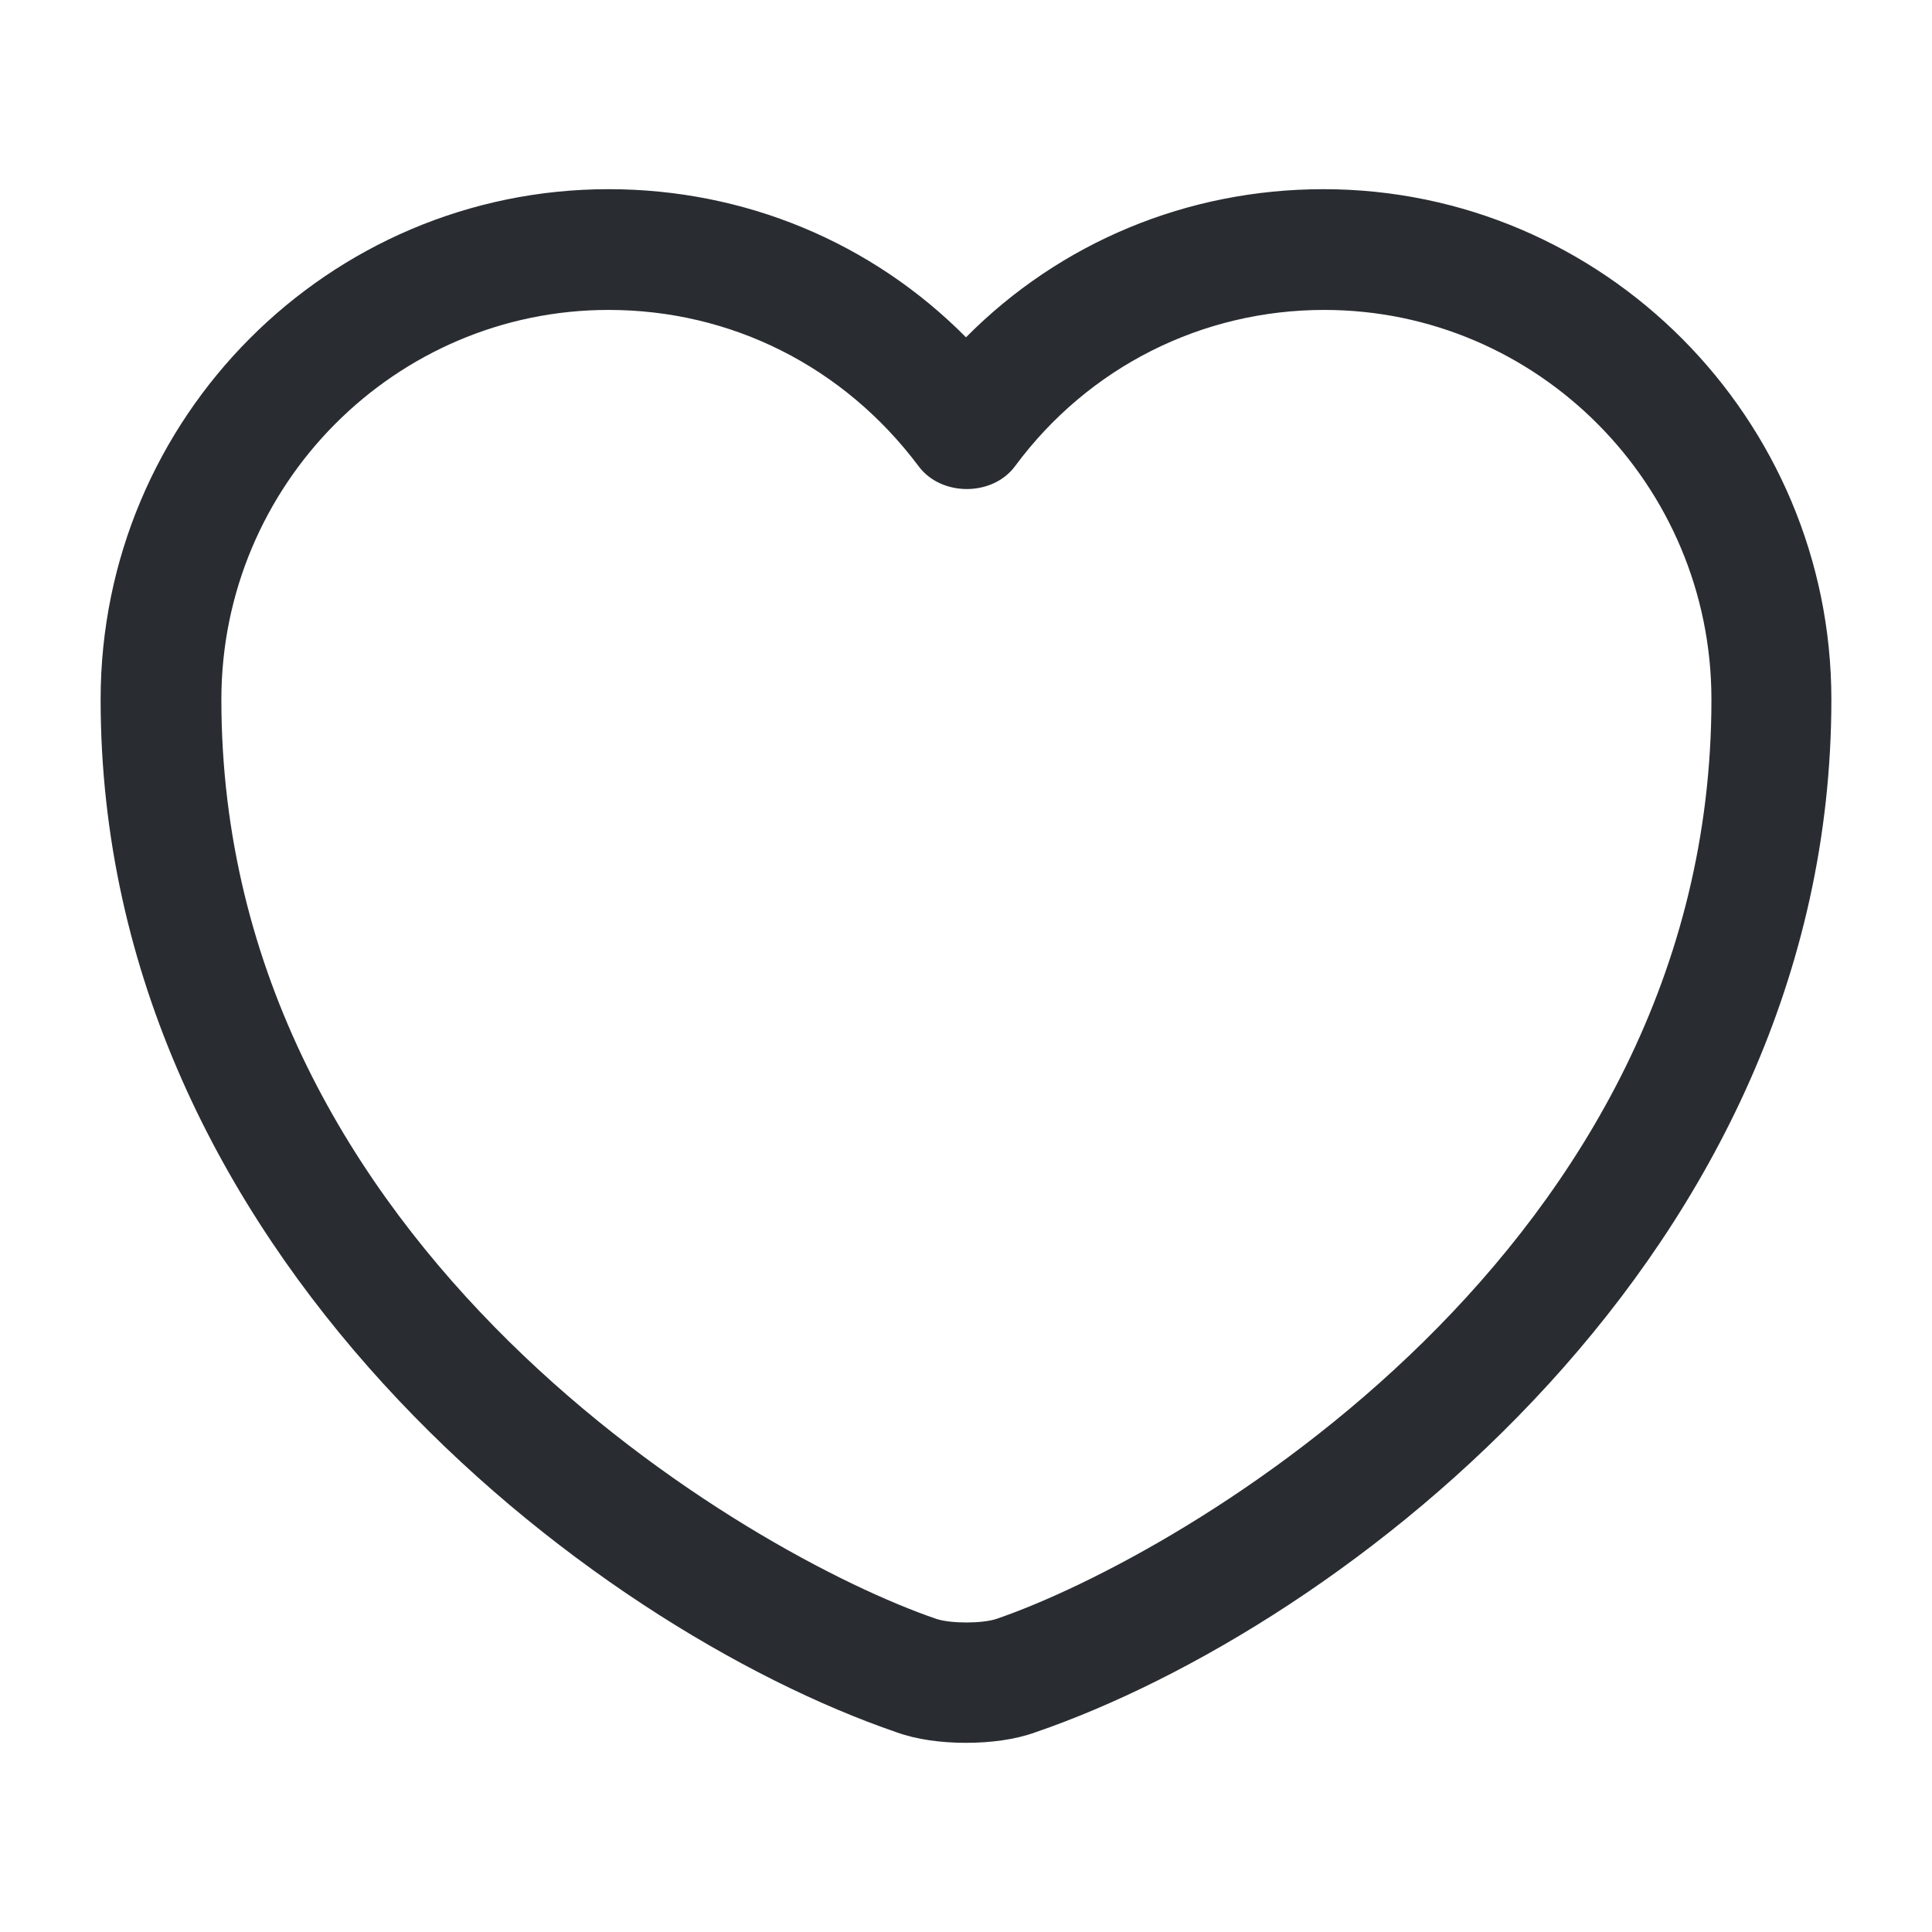 <svg xmlns="http://www.w3.org/2000/svg" width="24" height="24" viewBox="0 0 24 24">
  <defs/>
  <path fill="#292D32" d="M12,21.65 C11.69,21.65 11.39,21.61 11.14,21.52 C7.32,20.21 1.25,15.56 1.25,8.69 C1.25,5.19 4.08,2.35 7.56,2.35 C9.25,2.35 10.83,3.01 12,4.19 C13.17,3.01 14.75,2.35 16.44,2.35 C19.92,2.35 22.75,5.2 22.75,8.69 C22.75,15.57 16.68,20.21 12.86,21.52 C12.61,21.61 12.31,21.65 12,21.65 Z M7.56,3.85 C4.91,3.85 2.75,6.02 2.75,8.69 C2.75,15.52 9.32,19.32 11.63,20.11 C11.81,20.17 12.2,20.17 12.38,20.11 C14.68,19.32 21.26,15.53 21.26,8.69 C21.26,6.02 19.1,3.85 16.45,3.85 C14.93,3.85 13.52,4.56 12.61,5.79 C12.33,6.17 11.69,6.17 11.41,5.79 C10.48,4.55 9.08,3.85 7.56,3.85 Z"/>
</svg>

